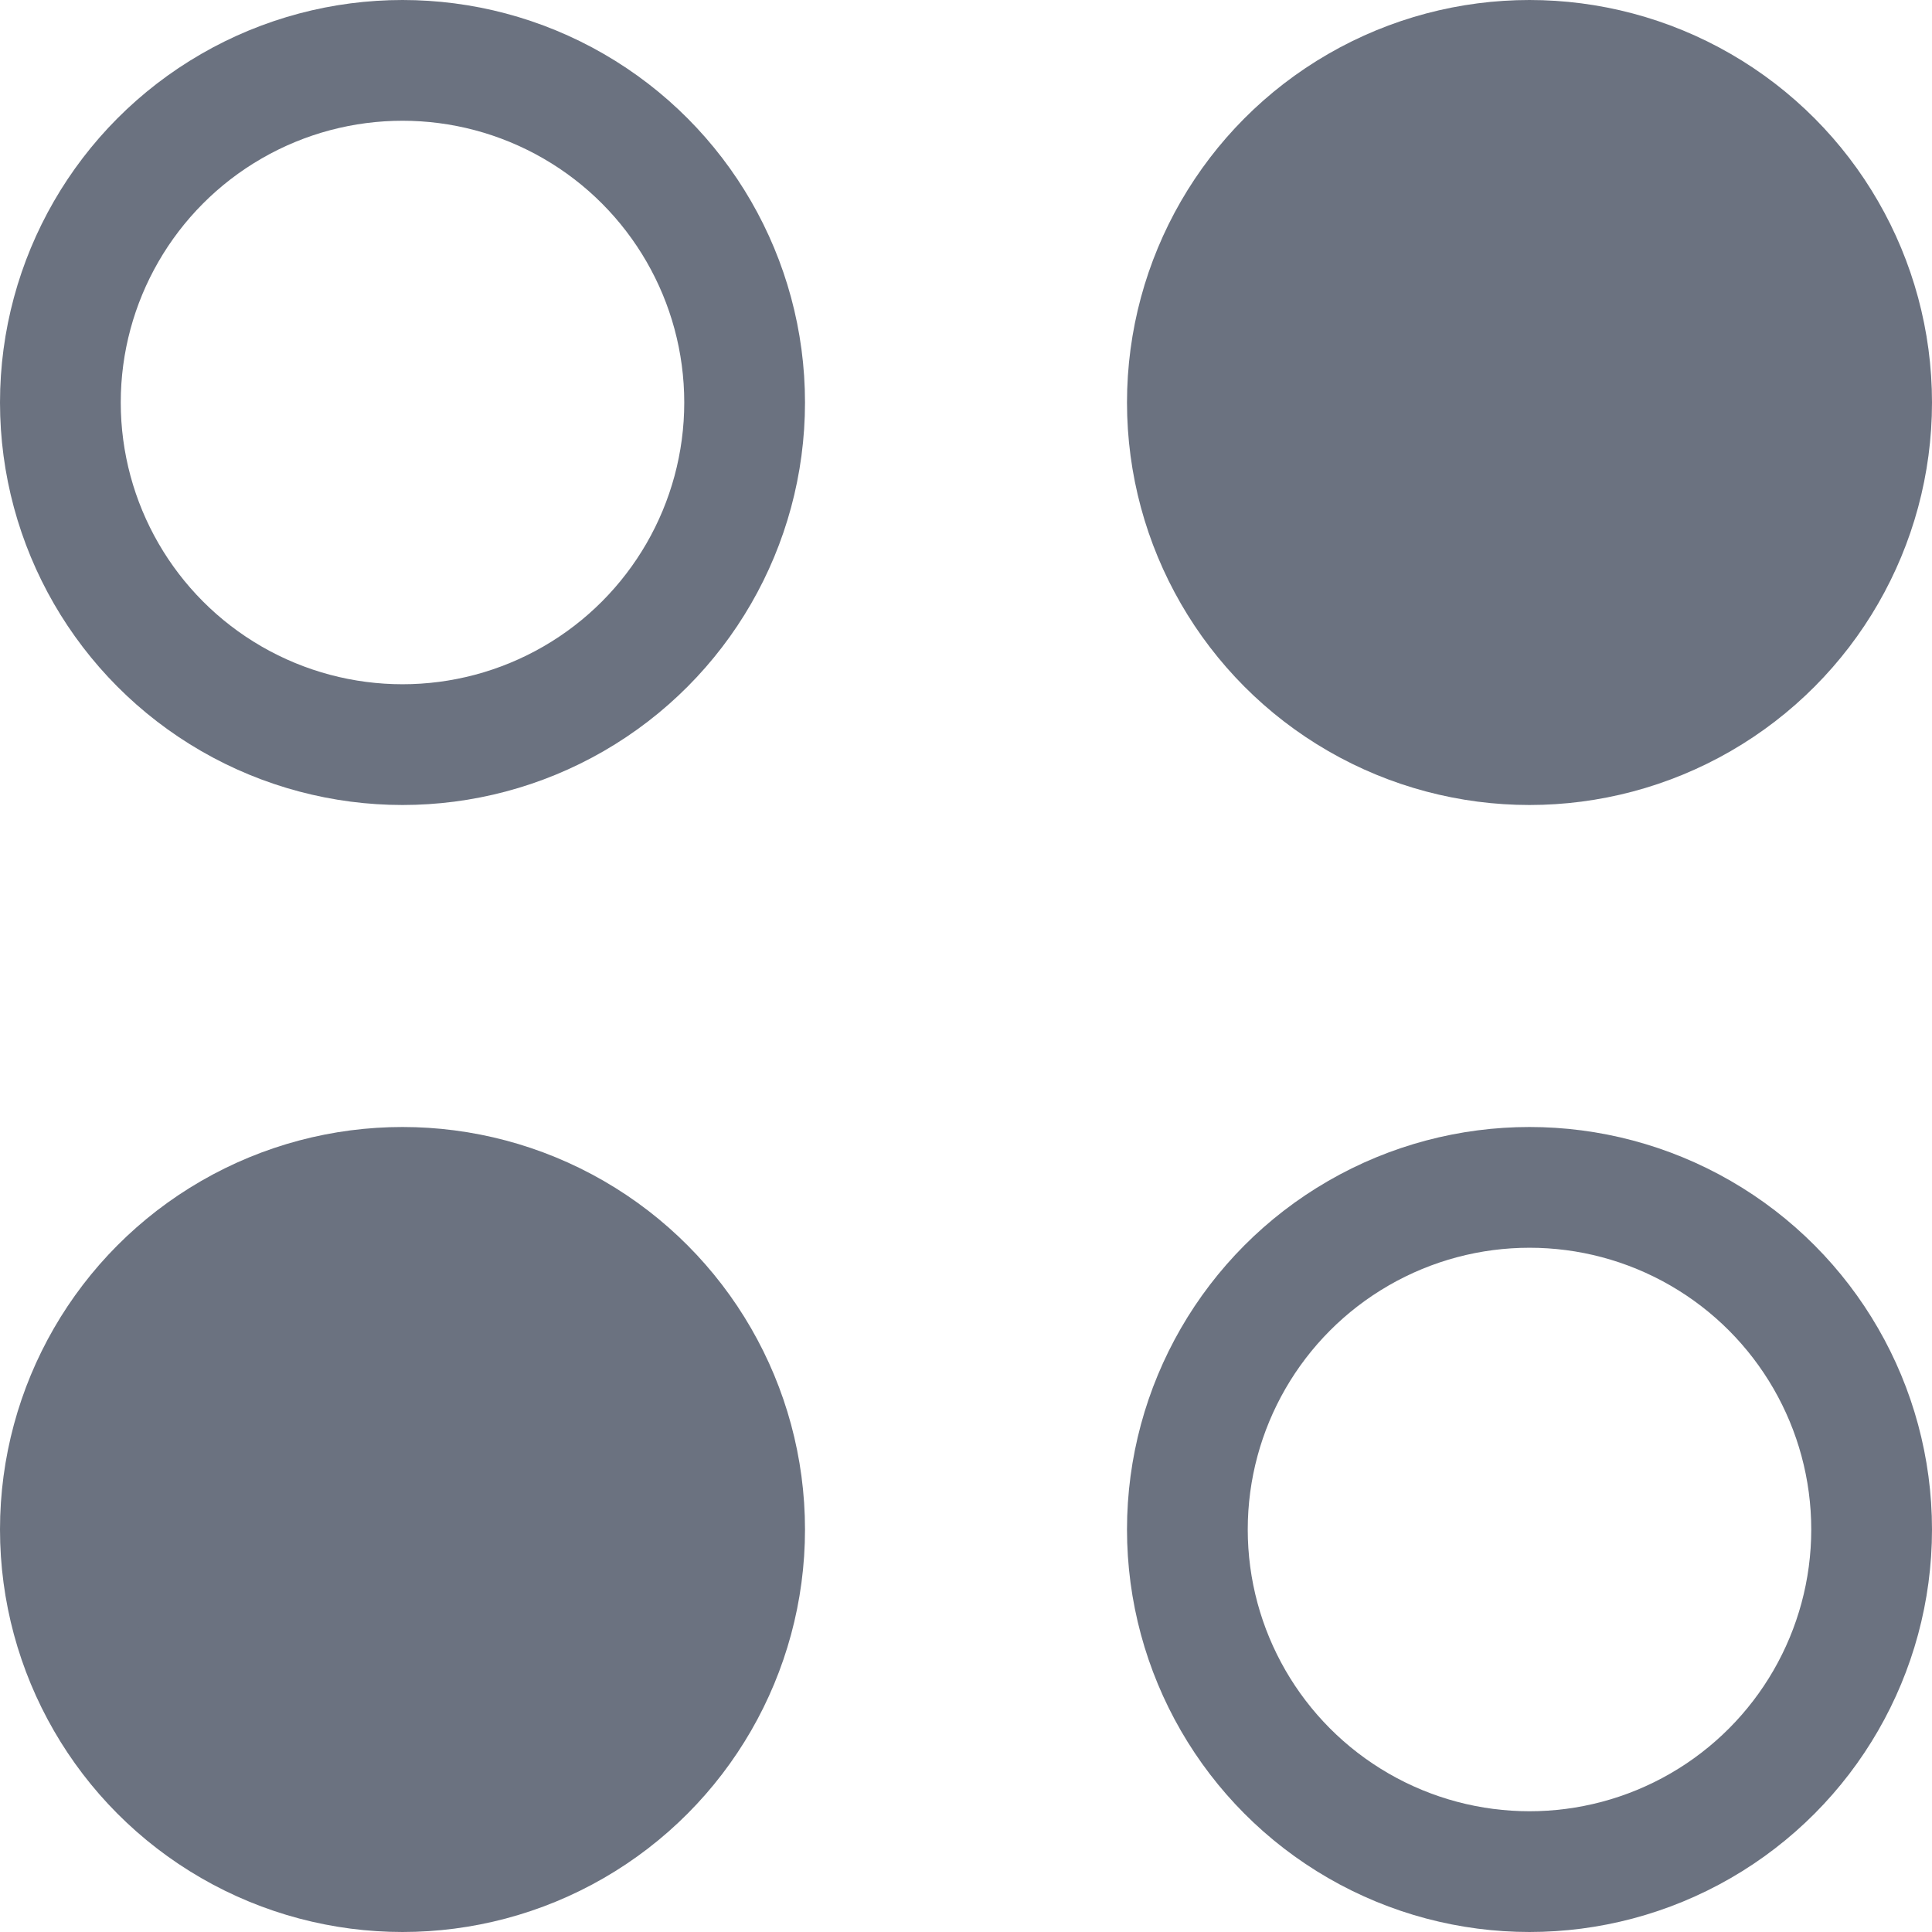 <svg xmlns="http://www.w3.org/2000/svg" width="24" height="24" viewBox="0 0 24 24" fill="none">
    <circle cx="5" cy="5" r="4.25" stroke="#6B7280" stroke-width="1.5"/>
    <circle cx="19" cy="5" r="4.25" fill="#6B7280" stroke="#6B7280" stroke-width="1.5"/>
    <circle cx="5" cy="19" r="4.25" fill="#6B7280" stroke="#6B7280" stroke-width="1.5"/>
    <circle cx="19" cy="19" r="4.25" stroke="#6B7280" stroke-width="1.5"/>
</svg>